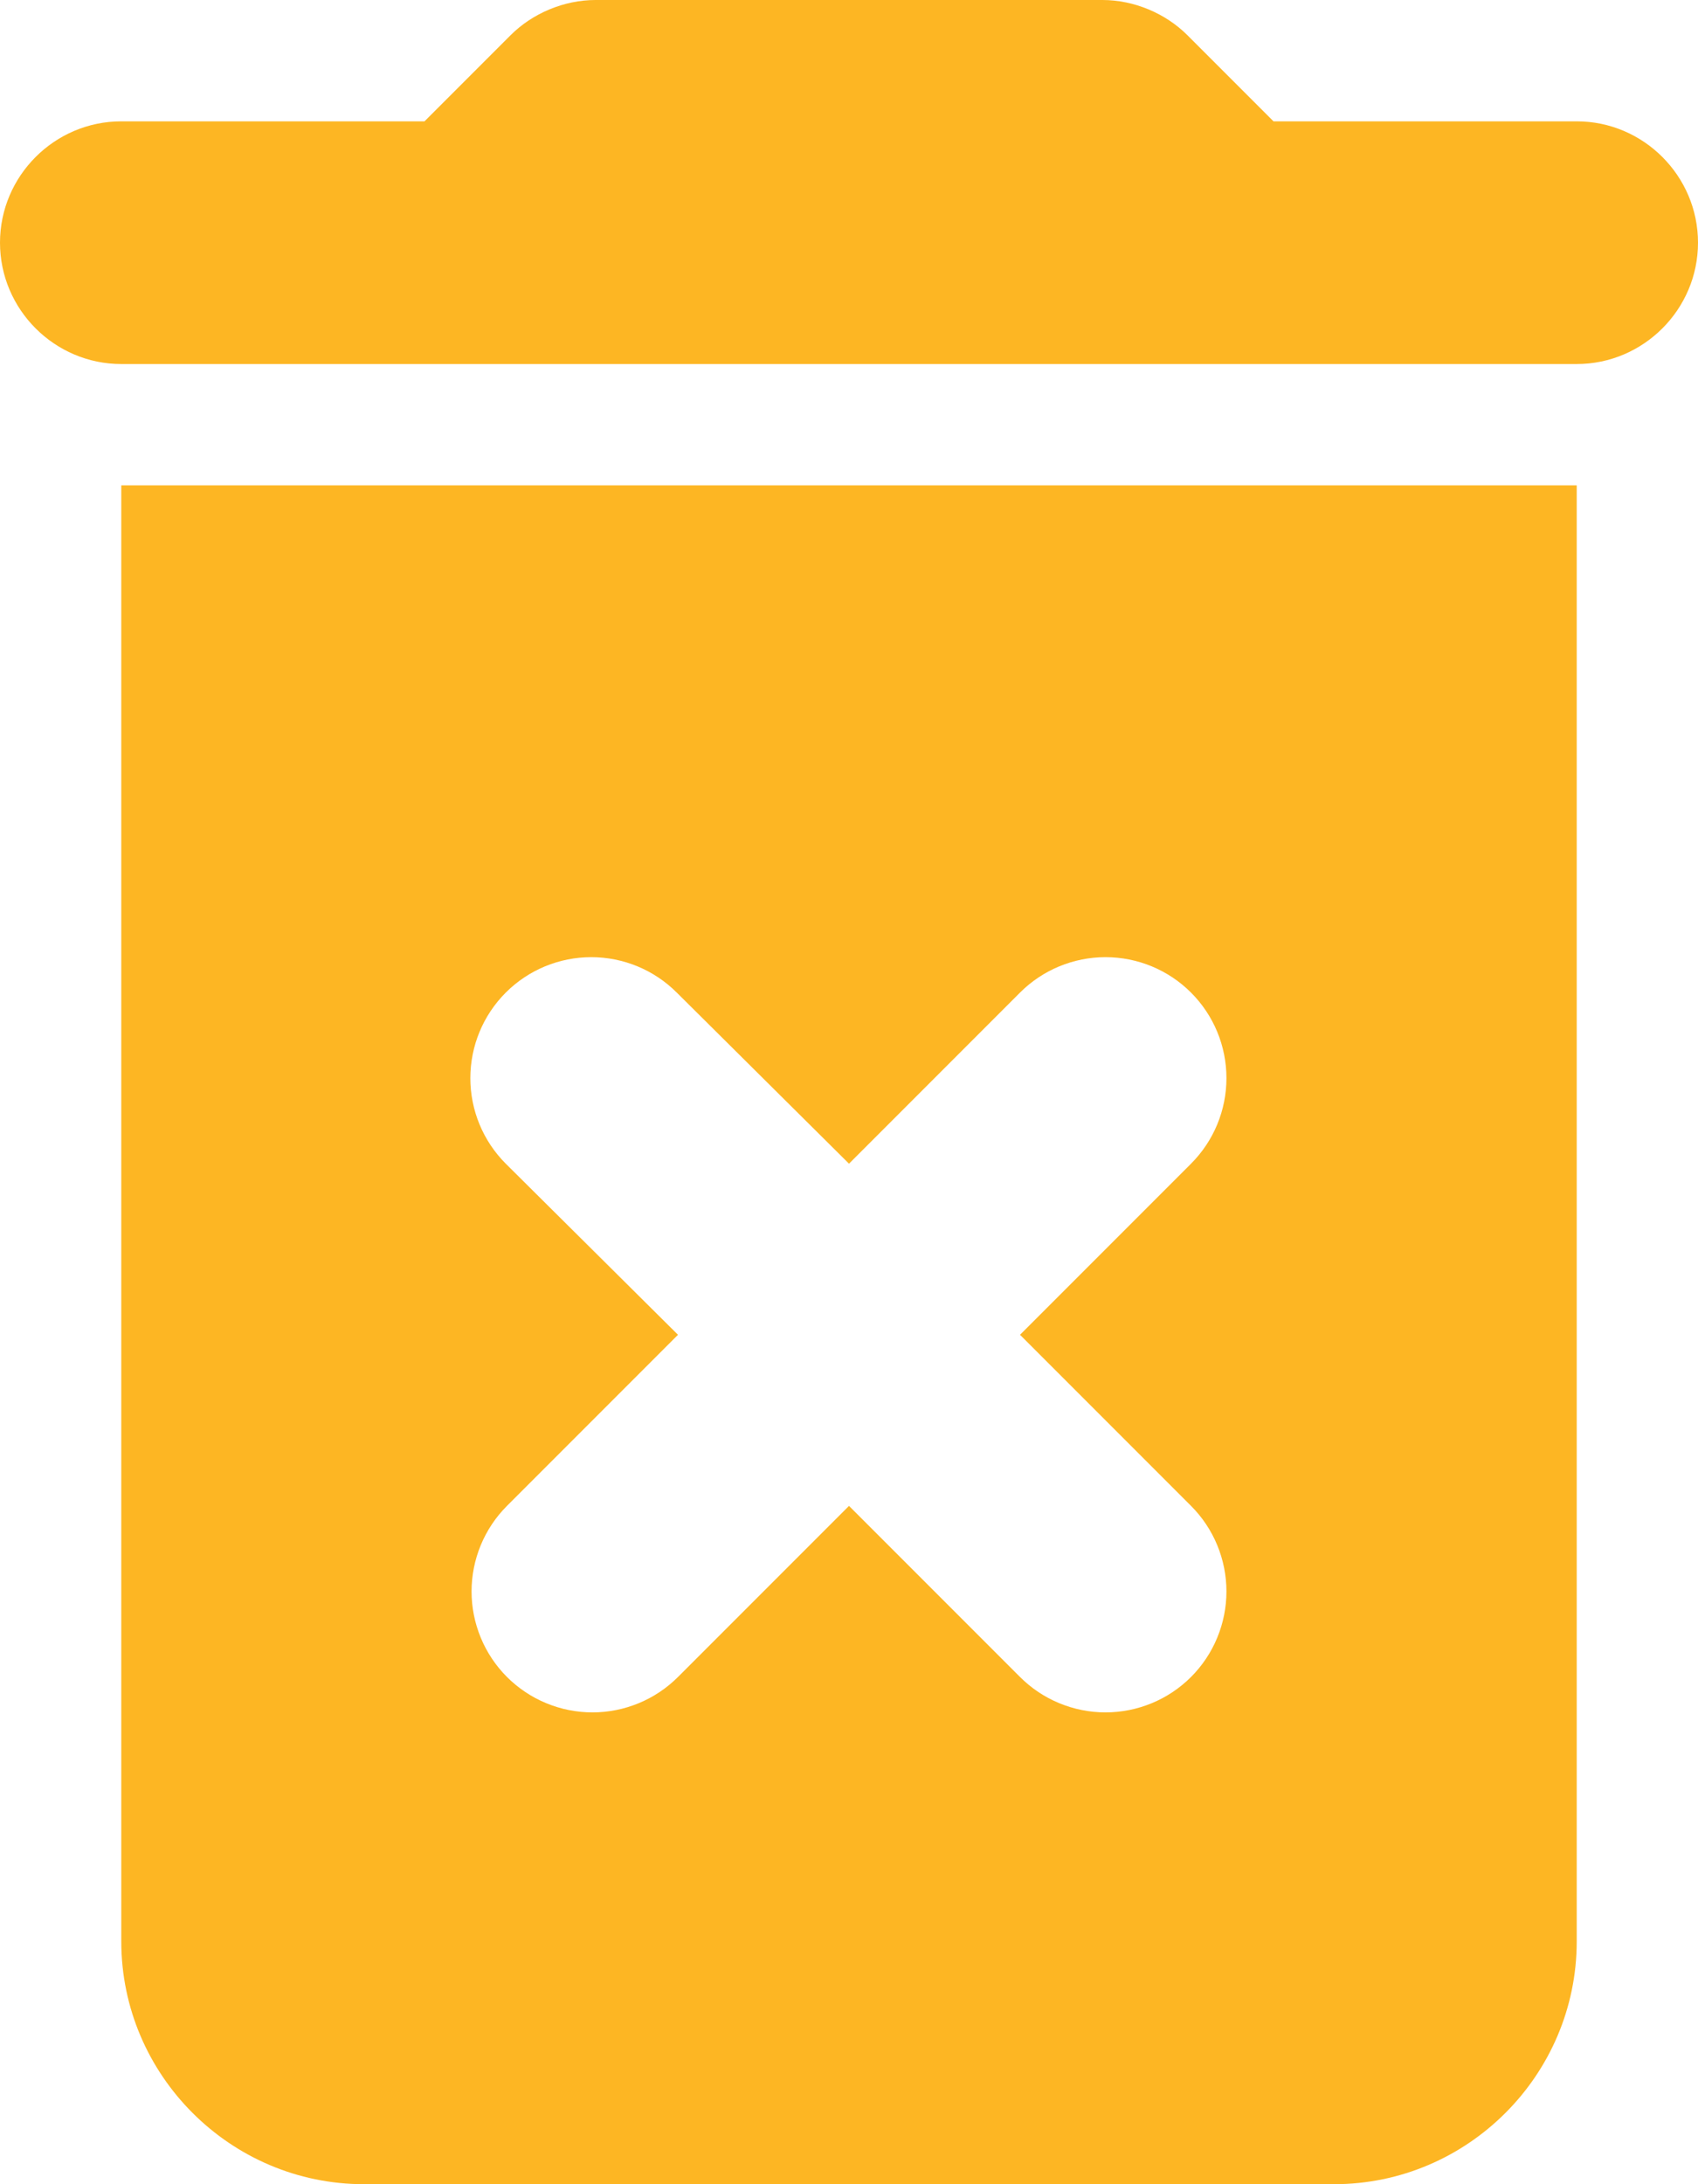 <svg width="28" height="36" viewBox="0 0 28 36" fill="none" xmlns="http://www.w3.org/2000/svg" xmlns:xlink="http://www.w3.org/1999/xlink">
<path d="M2,32C2,34.2 3.8,36 6,36L22,36C24.2,36 26,34.2 26,32L26,8L2,8L2,32ZM8.34,19.18C7.966,18.806 7.756,18.299 7.756,17.77C7.756,17.241 7.966,16.734 8.34,16.36C8.714,15.986 9.221,15.776 9.75,15.776C10.279,15.776 10.786,15.986 11.16,16.36L14,19.18L16.82,16.36C17.194,15.986 17.701,15.776 18.23,15.776C18.759,15.776 19.266,15.986 19.64,16.36C20.014,16.734 20.224,17.241 20.224,17.77C20.224,18.299 20.014,18.806 19.64,19.18L16.82,22L19.64,24.82C19.825,25.005 19.972,25.225 20.072,25.467C20.172,25.709 20.224,25.968 20.224,26.23C20.224,26.492 20.172,26.751 20.072,26.993C19.972,27.235 19.825,27.455 19.64,27.64C19.455,27.825 19.235,27.972 18.993,28.072C18.751,28.172 18.492,28.224 18.23,28.224C17.968,28.224 17.709,28.172 17.467,28.072C17.225,27.972 17.005,27.825 16.82,27.64L14,24.82L11.18,27.64C10.995,27.825 10.775,27.972 10.533,28.072C10.291,28.172 10.032,28.224 9.77,28.224C9.508,28.224 9.249,28.172 9.007,28.072C8.765,27.972 8.545,27.825 8.36,27.64C8.175,27.455 8.028,27.235 7.928,26.993C7.828,26.751 7.776,26.492 7.776,26.23C7.776,25.968 7.828,25.709 7.928,25.467C8.028,25.225 8.175,25.005 8.36,24.82L11.18,22L8.34,19.18ZM26,2L21,2L19.58,0.58C19.22,0.22 18.7,0 18.18,0L9.82,0C9.3,0 8.78,0.22 8.42,0.58L7,2L2,2C0.9,2 0,2.9 0,4C0,5.1 0.9,6 2,6L26,6C27.1,6 28,5.1 28,4C28,2.9 27.1,2 26,2Z" fill="#FDB623"/>
</svg>
